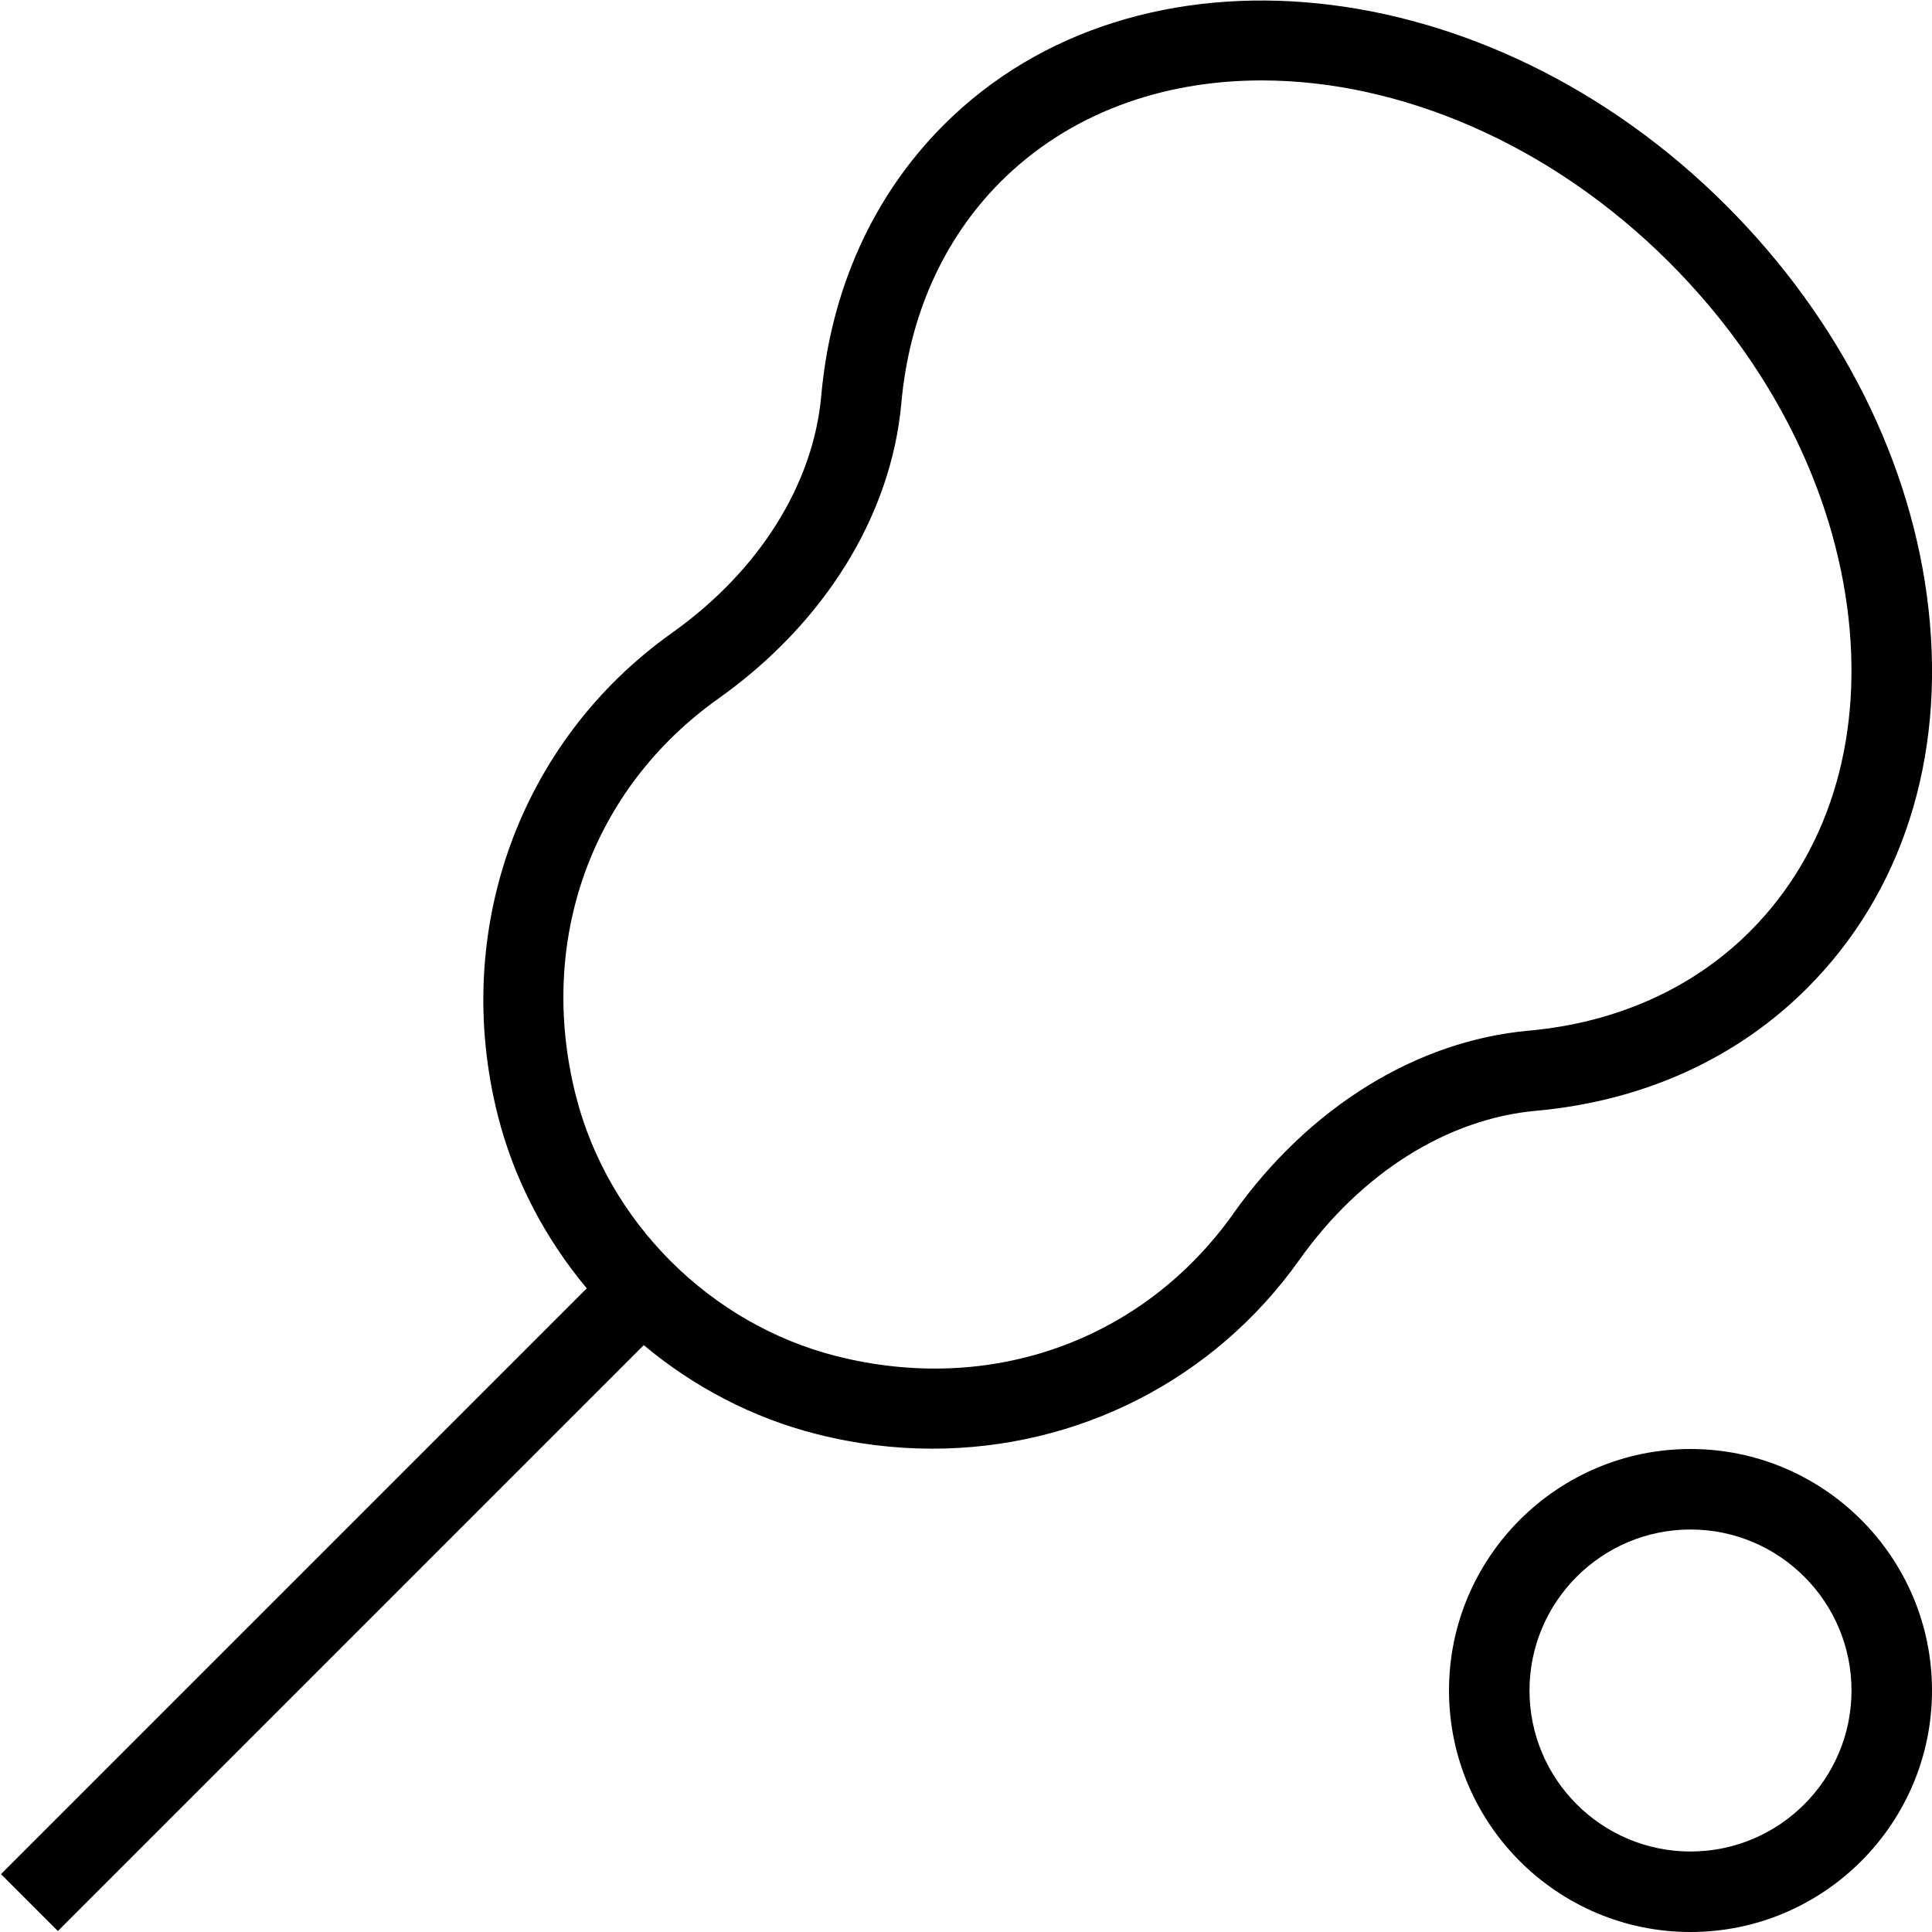 <?xml version="1.0" encoding="UTF-8"?>
<svg xmlns="http://www.w3.org/2000/svg" id="Layer_1" data-name="Layer 1" viewBox="0 0 24 24">
  <path d="m22.447,12.277c1.181-1.18,1.717-2.853,1.51-4.709-.201-1.815-1.093-3.595-2.511-5.013C18.49-.403,14.127-.851,11.723,1.552c-.876.877-1.403,2.04-1.521,3.364-.099,1.105-.775,2.179-1.854,2.946-1.895,1.346-2.744,3.698-2.164,5.994.201.796.587,1.528,1.105,2.148L.012,23.281l.707.707,7.278-7.278c.62.518,1.353.904,2.149,1.105.479.122.961.181,1.437.181,1.798,0,3.492-.845,4.557-2.344.766-1.079,1.839-1.755,2.945-1.854,1.325-.12,2.487-.646,3.363-1.522Zm-7.124,2.797c-1.121,1.578-3.01,2.259-4.933,1.772-1.569-.397-2.84-1.668-3.237-3.237-.486-1.92.193-3.811,1.773-4.932,1.318-.937,2.146-2.274,2.271-3.671.098-1.088.524-2.038,1.232-2.747.849-.849,2.001-1.26,3.244-1.26,1.705,0,3.58.776,5.065,2.262,1.258,1.258,2.048,2.827,2.225,4.417.172,1.549-.263,2.931-1.224,3.892-.708.708-1.657,1.134-2.746,1.233-1.397.125-2.735.953-3.671,2.271Zm5.677,2.926c-1.654,0-3,1.346-3,3s1.346,3,3,3,3-1.346,3-3-1.346-3-3-3Zm0,5c-1.103,0-2-.897-2-2s.897-2,2-2,2,.897,2,2-.897,2-2,2Z"/>
</svg>
